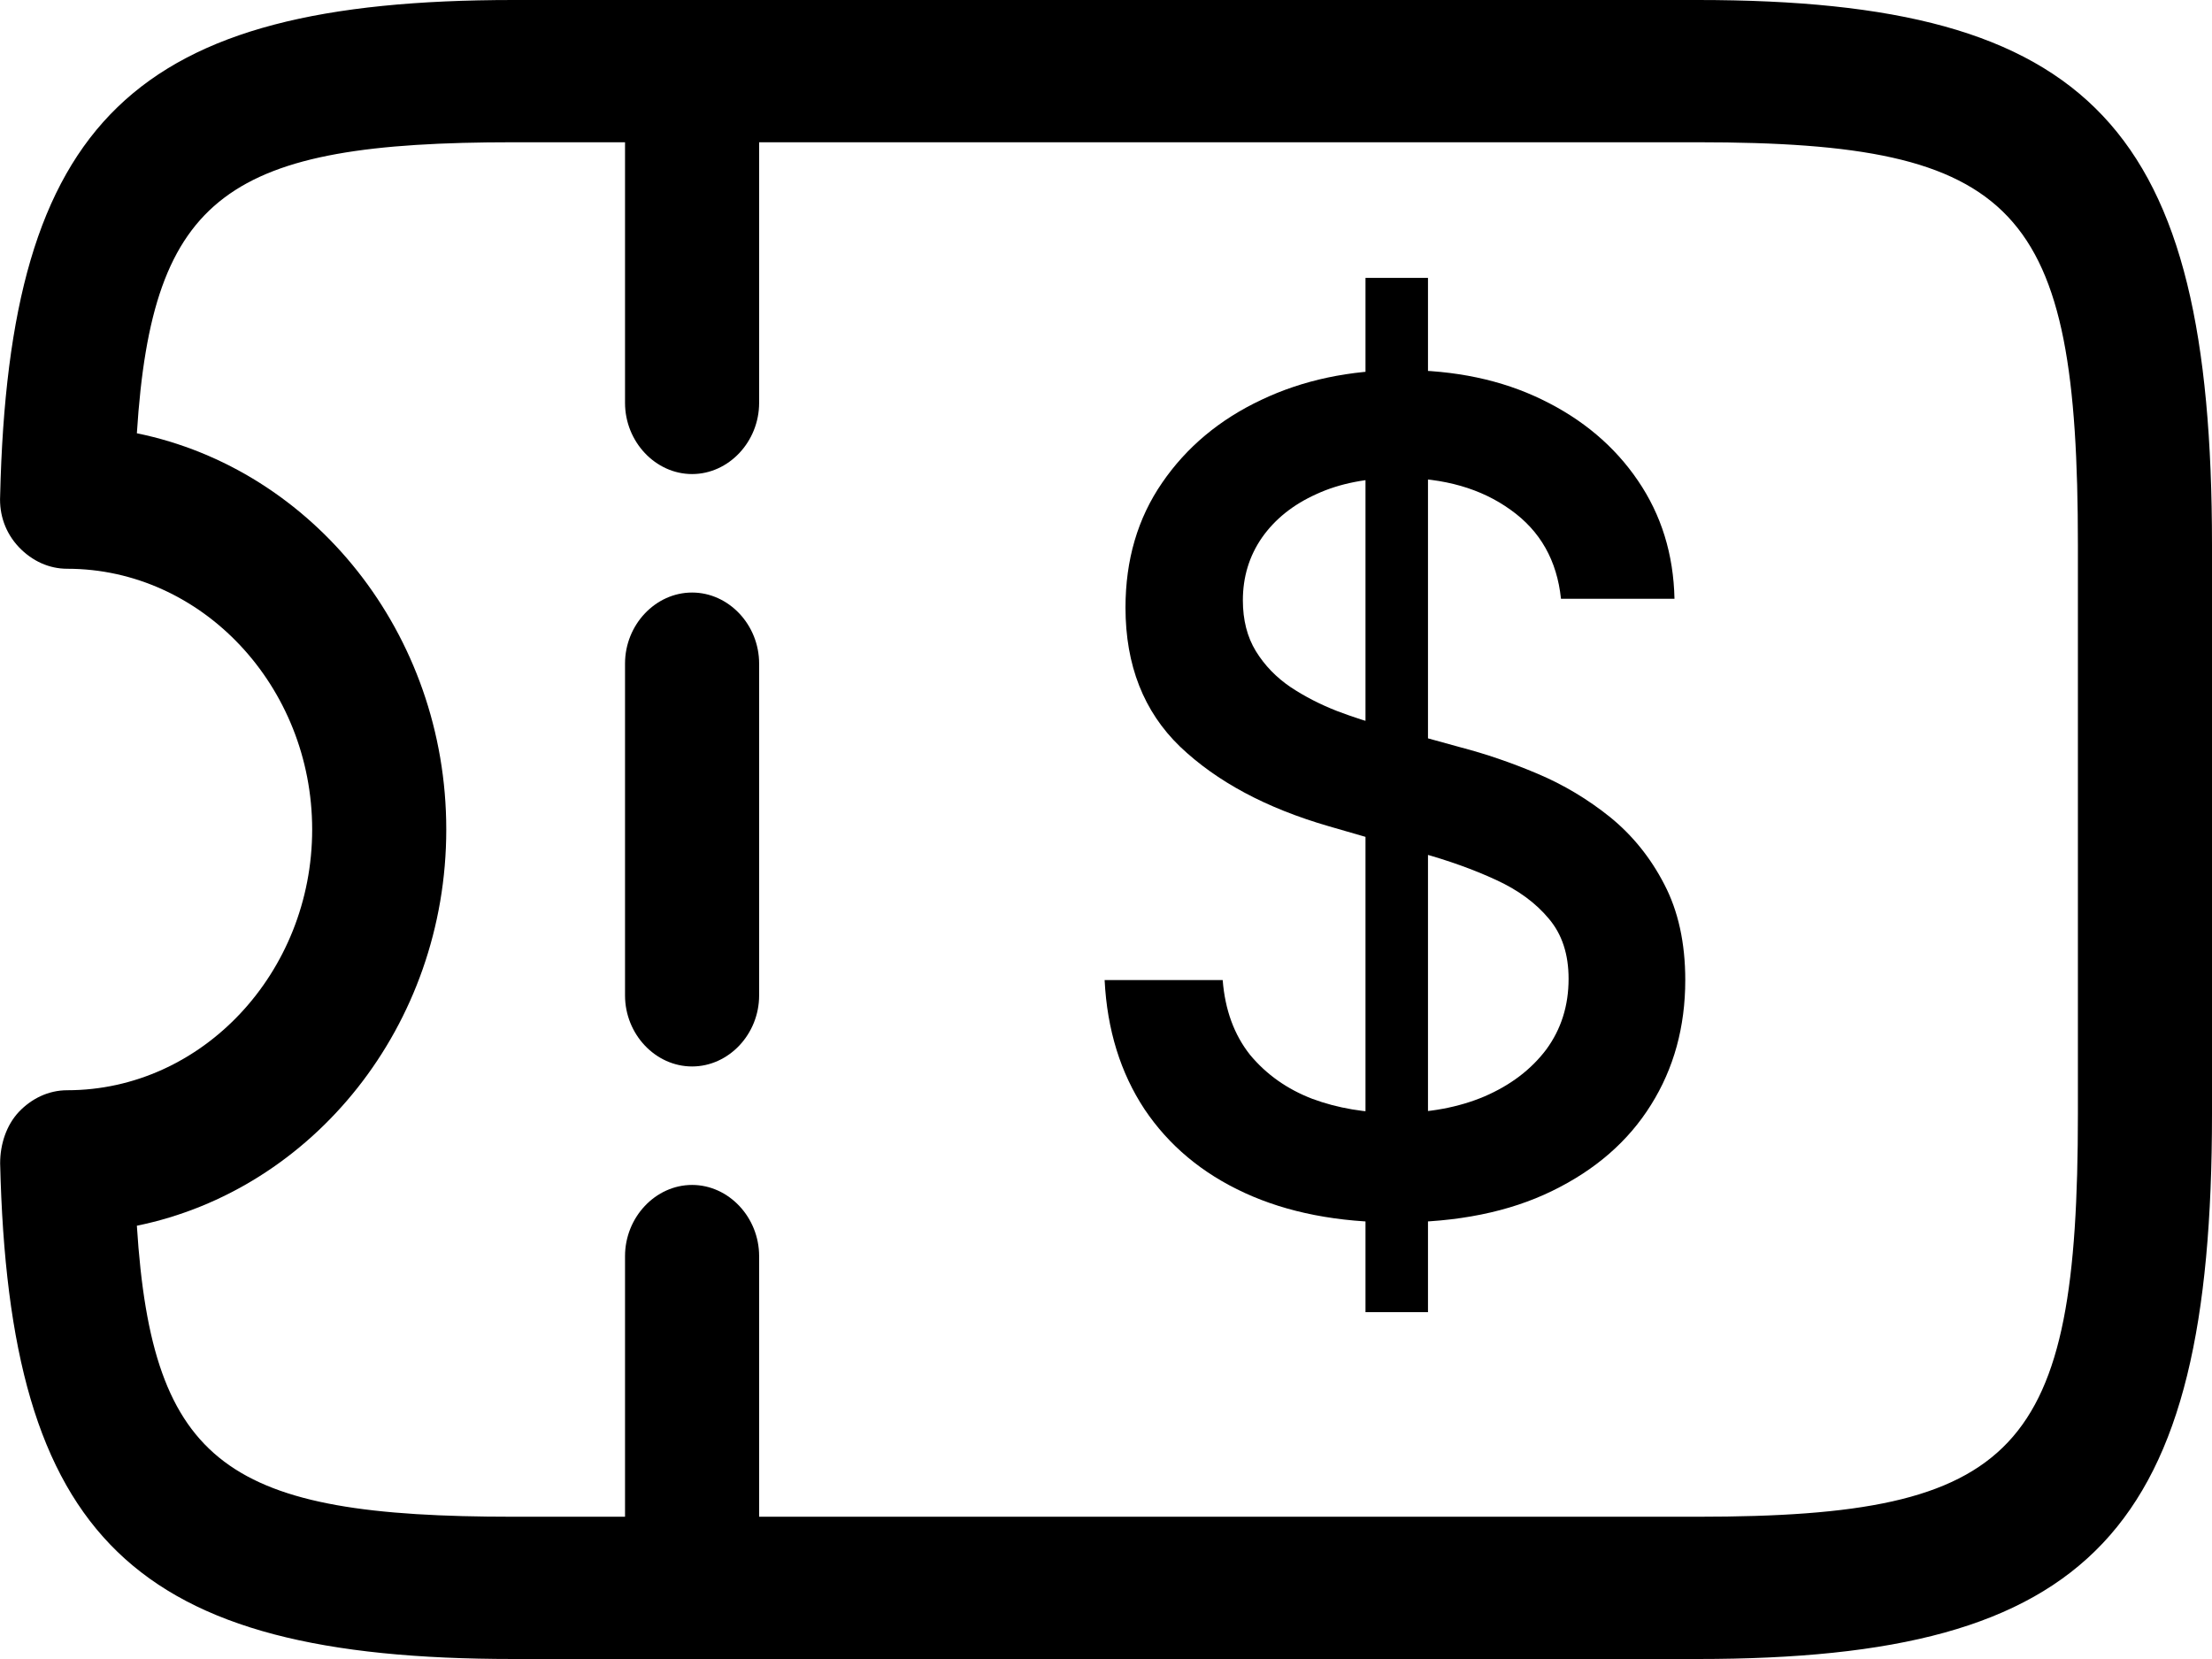 <svg width="16" height="12" viewBox="0 0 16 12" xmlns="http://www.w3.org/2000/svg">
      <path
            d="M12.281 12H3.713C0.964 12 0.065 11.129 0.001 8.414C0.001 8.277 0.046 8.139 0.136 8.043C0.227 7.947 0.35 7.886 0.486 7.886C1.462 7.886 2.258 7.035 2.258 6C2.258 4.965 1.462 4.114 0.486 4.114C0.356 4.114 0.233 4.059 0.136 3.957C0.039 3.854 -0.006 3.723 0.001 3.586C0.065 0.871 0.964 0 3.713 0H12.281C15.133 0 16 0.919 16 3.943V8.057C16 11.081 15.133 12 12.281 12ZM0.99 8.866C1.1 10.608 1.656 10.971 3.713 10.971H12.281C14.597 10.971 15.03 10.505 15.03 8.057V3.943C15.03 1.495 14.597 1.029 12.281 1.029H3.713C1.656 1.029 1.1 1.399 0.99 3.134C2.264 3.394 3.228 4.581 3.228 6C3.228 7.419 2.264 8.606 0.99 8.866Z" />
      <path
            d="M5.006 3.429C4.741 3.429 4.521 3.195 4.521 2.914V0.514C4.521 0.233 4.741 0 5.006 0C5.271 0 5.491 0.233 5.491 0.514V2.914C5.491 3.195 5.271 3.429 5.006 3.429Z" />
      <path
            d="M5.006 7.714C4.741 7.714 4.521 7.481 4.521 7.2V4.8C4.521 4.519 4.741 4.286 5.006 4.286C5.271 4.286 5.491 4.519 5.491 4.8V7.2C5.491 7.481 5.271 7.714 5.006 7.714Z" />
      <path
            d="M5.006 12C4.741 12 4.521 11.767 4.521 11.486V9.086C4.521 8.805 4.741 8.571 5.006 8.571C5.271 8.571 5.491 8.805 5.491 9.086V11.486C5.491 11.767 5.271 12 5.006 12Z" />
      <path
            d="M9.877 9.491V2.01H10.329V9.491H9.877ZM11.291 4.331C11.262 4.054 11.141 3.84 10.927 3.688C10.714 3.534 10.446 3.457 10.123 3.457C9.891 3.457 9.691 3.496 9.522 3.574C9.353 3.65 9.222 3.755 9.128 3.889C9.036 4.022 8.99 4.173 8.99 4.342C8.99 4.484 9.021 4.607 9.084 4.71C9.148 4.814 9.232 4.9 9.335 4.97C9.439 5.039 9.551 5.096 9.671 5.143C9.79 5.188 9.905 5.225 10.015 5.254L10.566 5.406C10.746 5.453 10.931 5.516 11.12 5.596C11.31 5.676 11.485 5.781 11.647 5.911C11.808 6.042 11.939 6.204 12.038 6.396C12.139 6.589 12.19 6.82 12.19 7.089C12.19 7.428 12.107 7.729 11.942 7.992C11.778 8.255 11.54 8.462 11.228 8.614C10.917 8.766 10.542 8.842 10.101 8.842C9.678 8.842 9.313 8.771 9.004 8.629C8.695 8.487 8.454 8.285 8.279 8.024C8.105 7.761 8.008 7.449 7.99 7.089H8.844C8.861 7.305 8.927 7.485 9.042 7.63C9.16 7.772 9.31 7.878 9.492 7.948C9.675 8.016 9.877 8.05 10.095 8.05C10.336 8.05 10.55 8.01 10.737 7.931C10.927 7.849 11.075 7.736 11.184 7.592C11.292 7.445 11.346 7.275 11.346 7.08C11.346 6.903 11.299 6.758 11.203 6.645C11.109 6.532 10.982 6.438 10.82 6.364C10.66 6.29 10.479 6.225 10.277 6.169L9.61 5.976C9.158 5.845 8.8 5.653 8.535 5.4C8.273 5.147 8.141 4.812 8.141 4.395C8.141 4.05 8.229 3.749 8.406 3.492C8.582 3.235 8.821 3.035 9.122 2.893C9.424 2.749 9.764 2.677 10.142 2.677C10.524 2.677 10.861 2.748 11.153 2.89C11.447 3.032 11.679 3.228 11.848 3.477C12.017 3.725 12.105 4.009 12.112 4.331H11.291Z" />
</svg>
